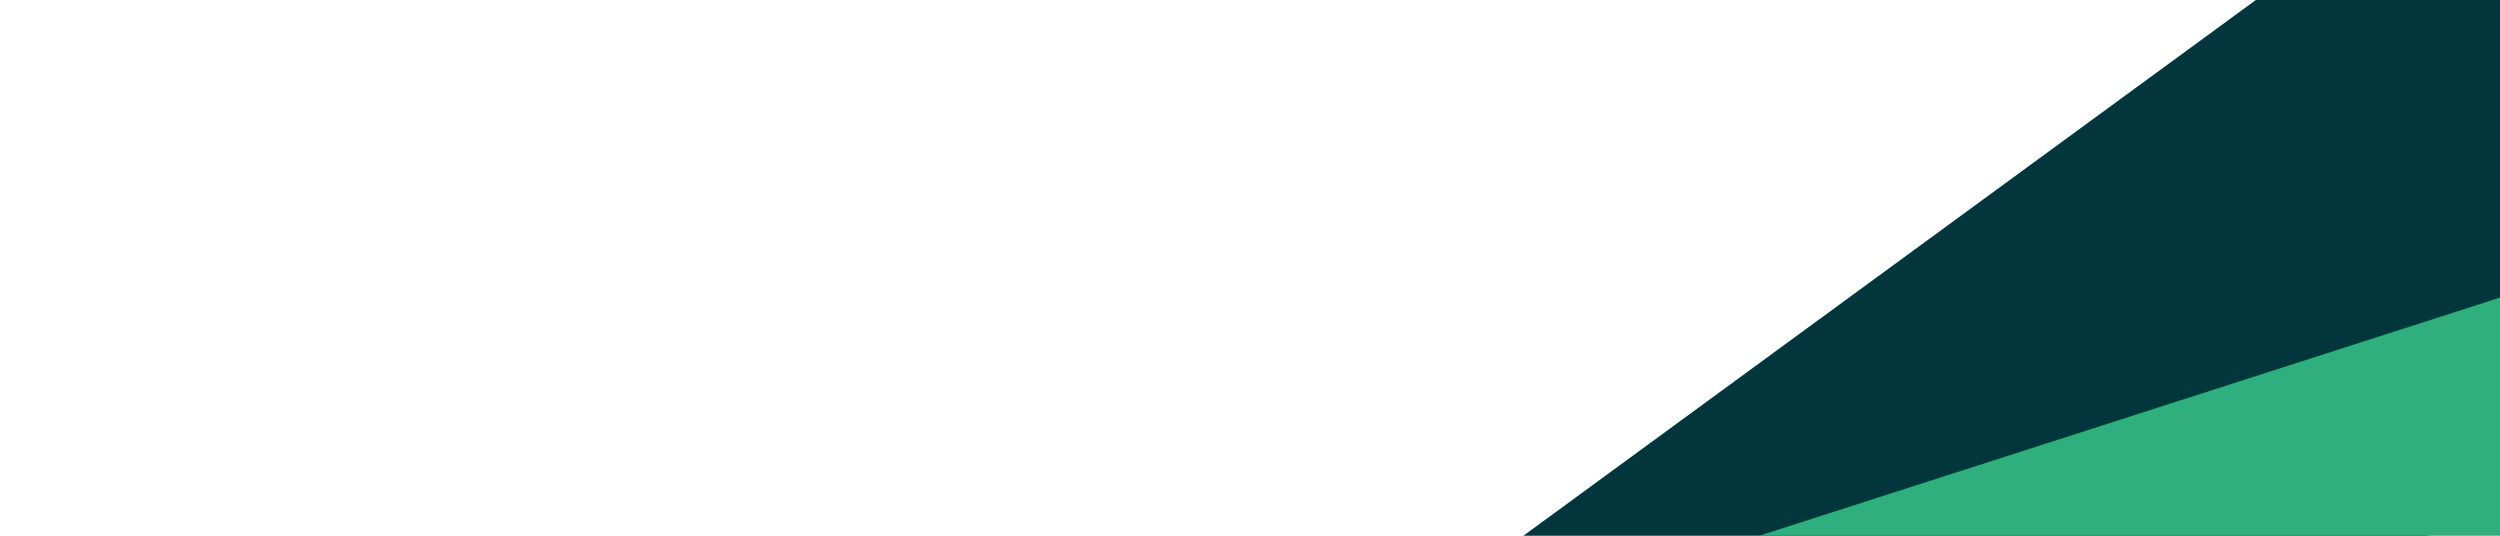 <svg xmlns="http://www.w3.org/2000/svg" xmlns:xlink="http://www.w3.org/1999/xlink" width="1680" height="360" viewBox="0 0 1680 360">
  <defs>
    <clipPath id="clip-path">
      <rect id="Rectangle_84" data-name="Rectangle 84" width="1680" height="360" transform="translate(120 3120)" fill="#f6f6f6"/>
    </clipPath>
  </defs>
  <g id="Mask_Group_30" data-name="Mask Group 30" transform="translate(-120 -3120)" clip-path="url(#clip-path)">
    <g id="Group_29" data-name="Group 29" transform="translate(844 2734.093)">
      <path id="Path_124" data-name="Path 124" d="M378,851.085,1114.227,312.6V767.249L378,1152.6Z" transform="translate(-158.227 -46.693)" fill="#02353c"/>
      <path id="Path_123" data-name="Path 123" d="M378,735.624,978,542.735V921.551H378Z" transform="translate(-22 43.172)" fill="#2eaf7d"/>
    </g>
  </g>
</svg>

